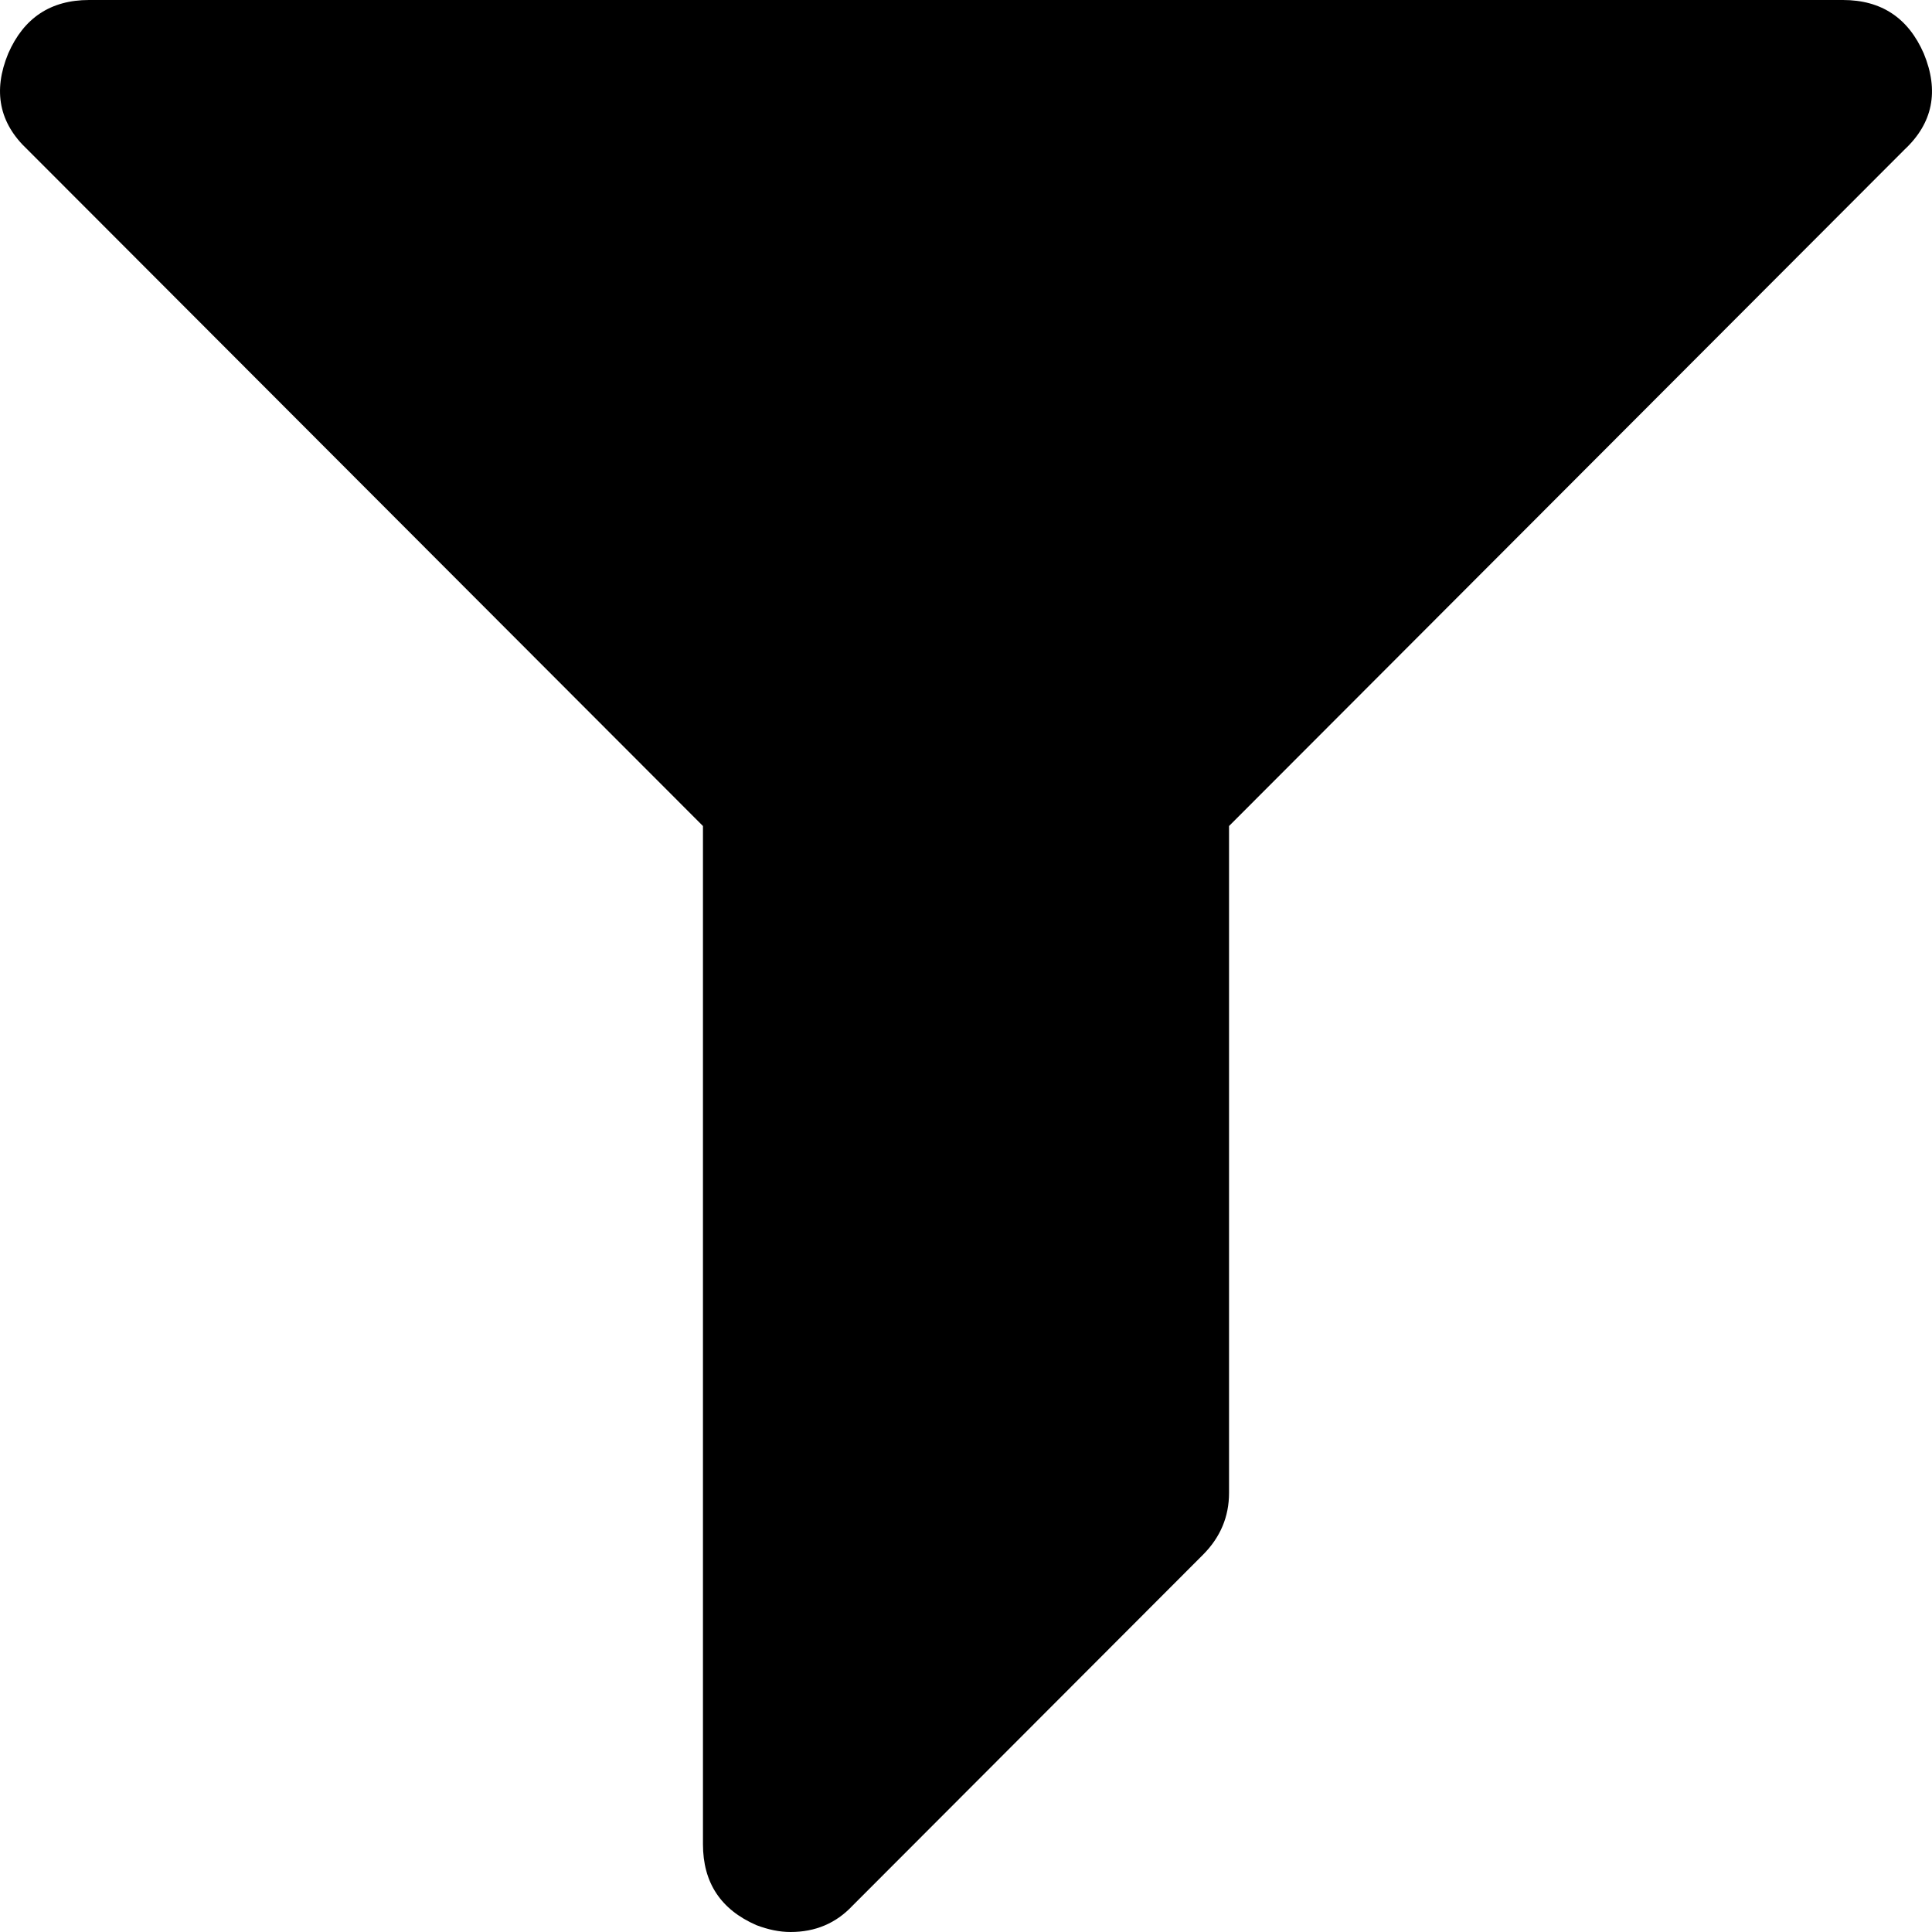 <svg width="20" height="20" viewBox="0 0 20 20" fill="none" xmlns="http://www.w3.org/2000/svg">
<path d="M0.085 0.554C-0.075 0.942 -0.009 1.274 0.284 1.548L7.277 8.551V19.091C7.277 19.489 7.461 19.768 7.83 19.929C7.953 19.976 8.071 20 8.184 20C8.44 20 8.653 19.91 8.823 19.73L12.454 16.094C12.633 15.914 12.723 15.701 12.723 15.454V8.551L19.716 1.548C20.009 1.274 20.075 0.942 19.915 0.554C19.754 0.185 19.475 0 19.078 0H0.922C0.525 0 0.246 0.185 0.085 0.554Z" fill="black"/>
</svg>
